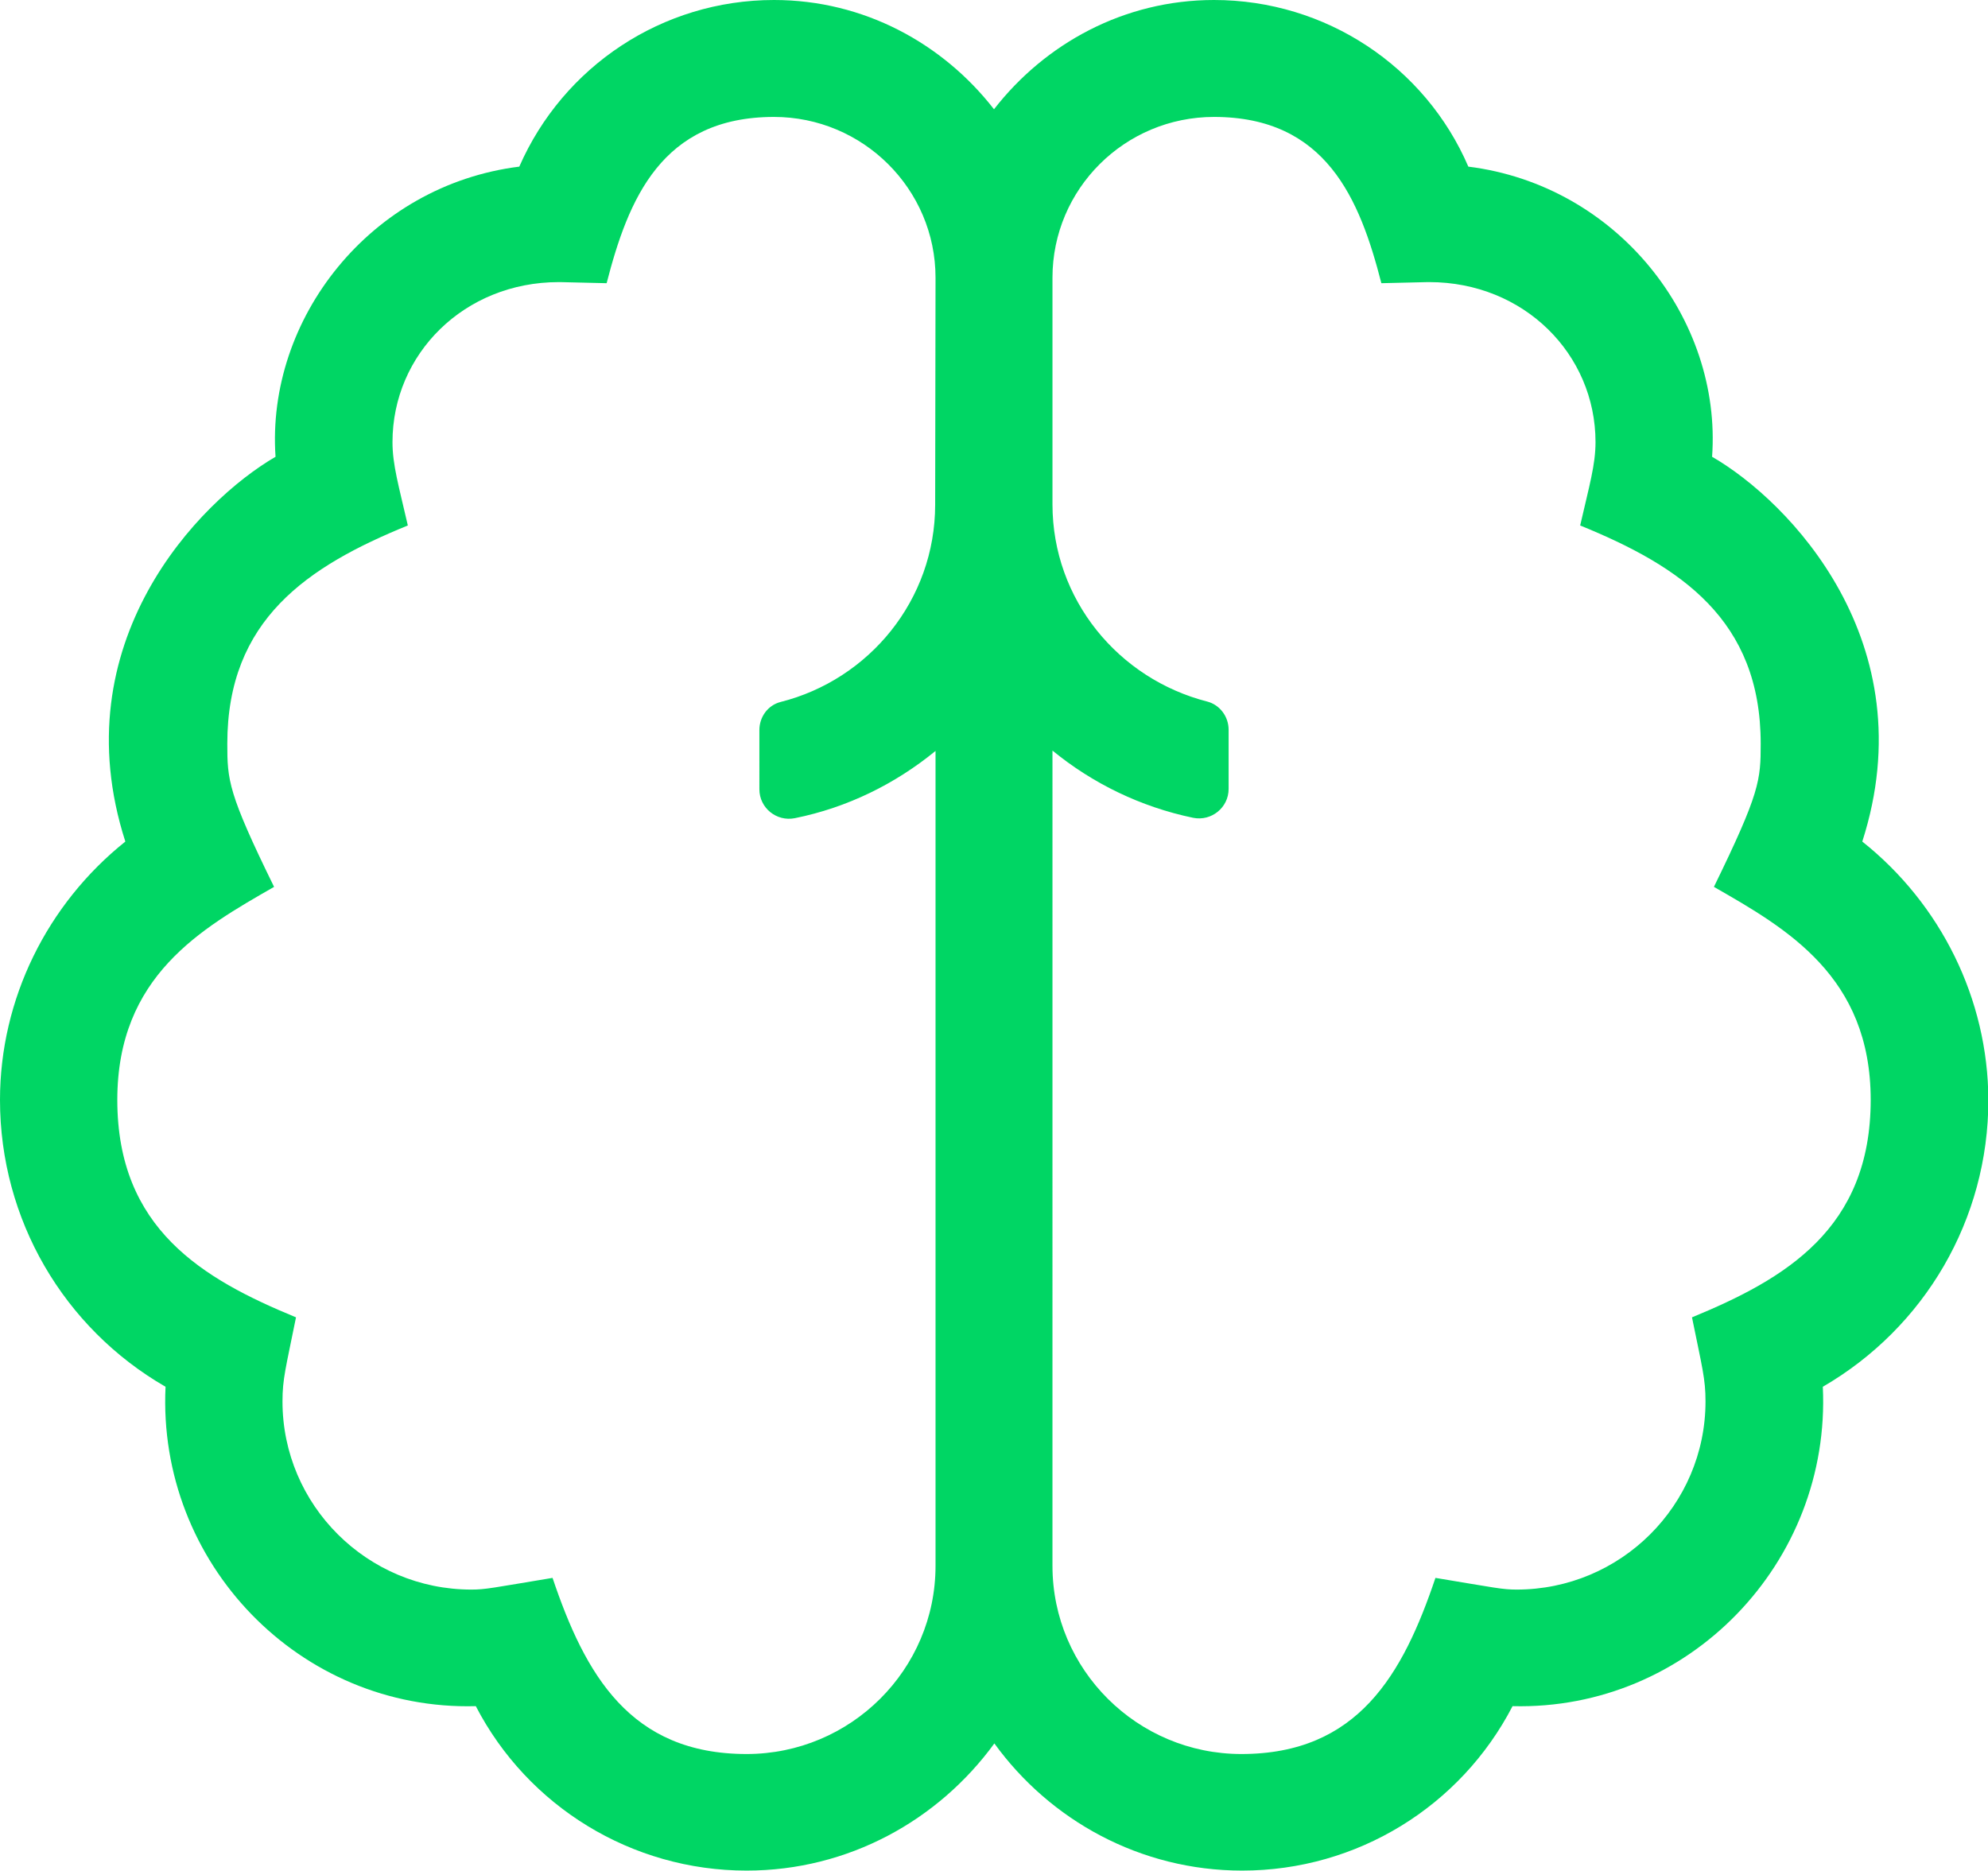 <?xml version="1.0" encoding="utf-8"?>
<!-- Generator: Adobe Illustrator 22.1.0, SVG Export Plug-In . SVG Version: 6.00 Build 0)  -->
<svg version="1.1" id="Layer_1" xmlns="http://www.w3.org/2000/svg" xmlns:xlink="http://www.w3.org/1999/xlink" x="0px" y="0px"
	 viewBox="0 0 544 512" style="enable-background:new 0 0 544 512;" xml:space="preserve">
<style type="text/css">
	.st0{fill:#00D664;}
</style>
<path class="st0" d="M509.6,230.3c17.5-54.5-20.1-93.2-41.1-105.3c2.7-37.7-25.9-74.3-66.7-79.4C390,18.2,362.8,0,332.2,0
	C307.6,0,286,11.9,272,29.9C258,11.9,236.4,0,211.8,0c-30.6,0-57.7,18.2-69.7,45.6c-40.8,5.1-69.3,41.7-66.7,79.4
	c-21,12.2-58.6,50.9-41.1,105.3C12.9,247.4,0,273.4,0,301c0,32.7,17.4,62.4,45.3,78.5c-2.3,48.2,36.7,88.7,84.9,87.4
	c14.2,27.4,42.6,45,74.1,45c27.9,0,52.5-13.8,67.8-34.8c15.2,21,39.9,34.8,67.8,34.8c31.5,0,59.8-17.6,74-45
	c48.2,1.2,87.2-39.3,84.9-87.4c27.9-16.2,45.3-45.8,45.3-78.5C544,273.4,531.1,247.4,509.6,230.3z M255.9,138.1
	c0,26.1-18.1,47.9-42.3,54c-3.5,0.9-5.8,4.1-5.8,7.7V216c0,5.1,4.7,8.9,9.7,7.9c14.4-2.9,27.5-9.4,38.5-18.4v223
	c0,28.4-23.2,51.5-51.7,51.5c-31.9,0-44.2-21.8-53.1-48.2c-16.3,2.7-18.3,3.2-22.2,3.2c-28.5,0-51.7-23.1-51.7-51.5
	c0-6.2,0.9-9.1,3.7-23C55.5,350,32.1,336.3,32.1,301c0-33.9,23-46.9,42.9-58.3c-12.6-25.7-12.8-29.2-12.8-39.2
	c0-33.9,21.9-48.5,49.4-59.7c-2.5-10.9-4.2-16.6-4.2-22.8c0-24.1,19.6-43.8,45.5-43.8h0.4l12.7,0.3c5.9-22.9,15-45.5,45.8-45.5
	c24.3,0,44.2,19.7,44.2,44L255.9,138.1L255.9,138.1z M463,360.5c2.8,13.8,3.7,16.8,3.7,23c0,28.4-23.2,51.5-51.7,51.5
	c-3.9,0-5.9-0.5-22.2-3.2c-8.9,26.4-21.2,48.2-53.1,48.2c-28.5,0-51.7-23.1-51.7-51.5V205.4c11,9,24.1,15.4,38.5,18.4
	c5,1,9.7-2.8,9.7-7.9v-16.2c0-3.6-2.4-6.8-5.8-7.7c-24.3-6.2-42.4-27.9-42.4-54V76c0-24.3,19.8-44,44.2-44
	c30.7,0,39.9,22.5,45.8,45.5l12.7-0.3h0.4c25.9,0,45.5,19.7,45.5,43.8c0,6.2-1.7,11.9-4.2,22.8c27.5,11.2,49.4,25.8,49.4,59.7
	c0,10-0.2,13.4-12.8,39.2c19.9,11.4,42.9,24.5,42.9,58.3C511.9,336.3,488.5,350,463,360.5L463,360.5z"/>
</svg>
